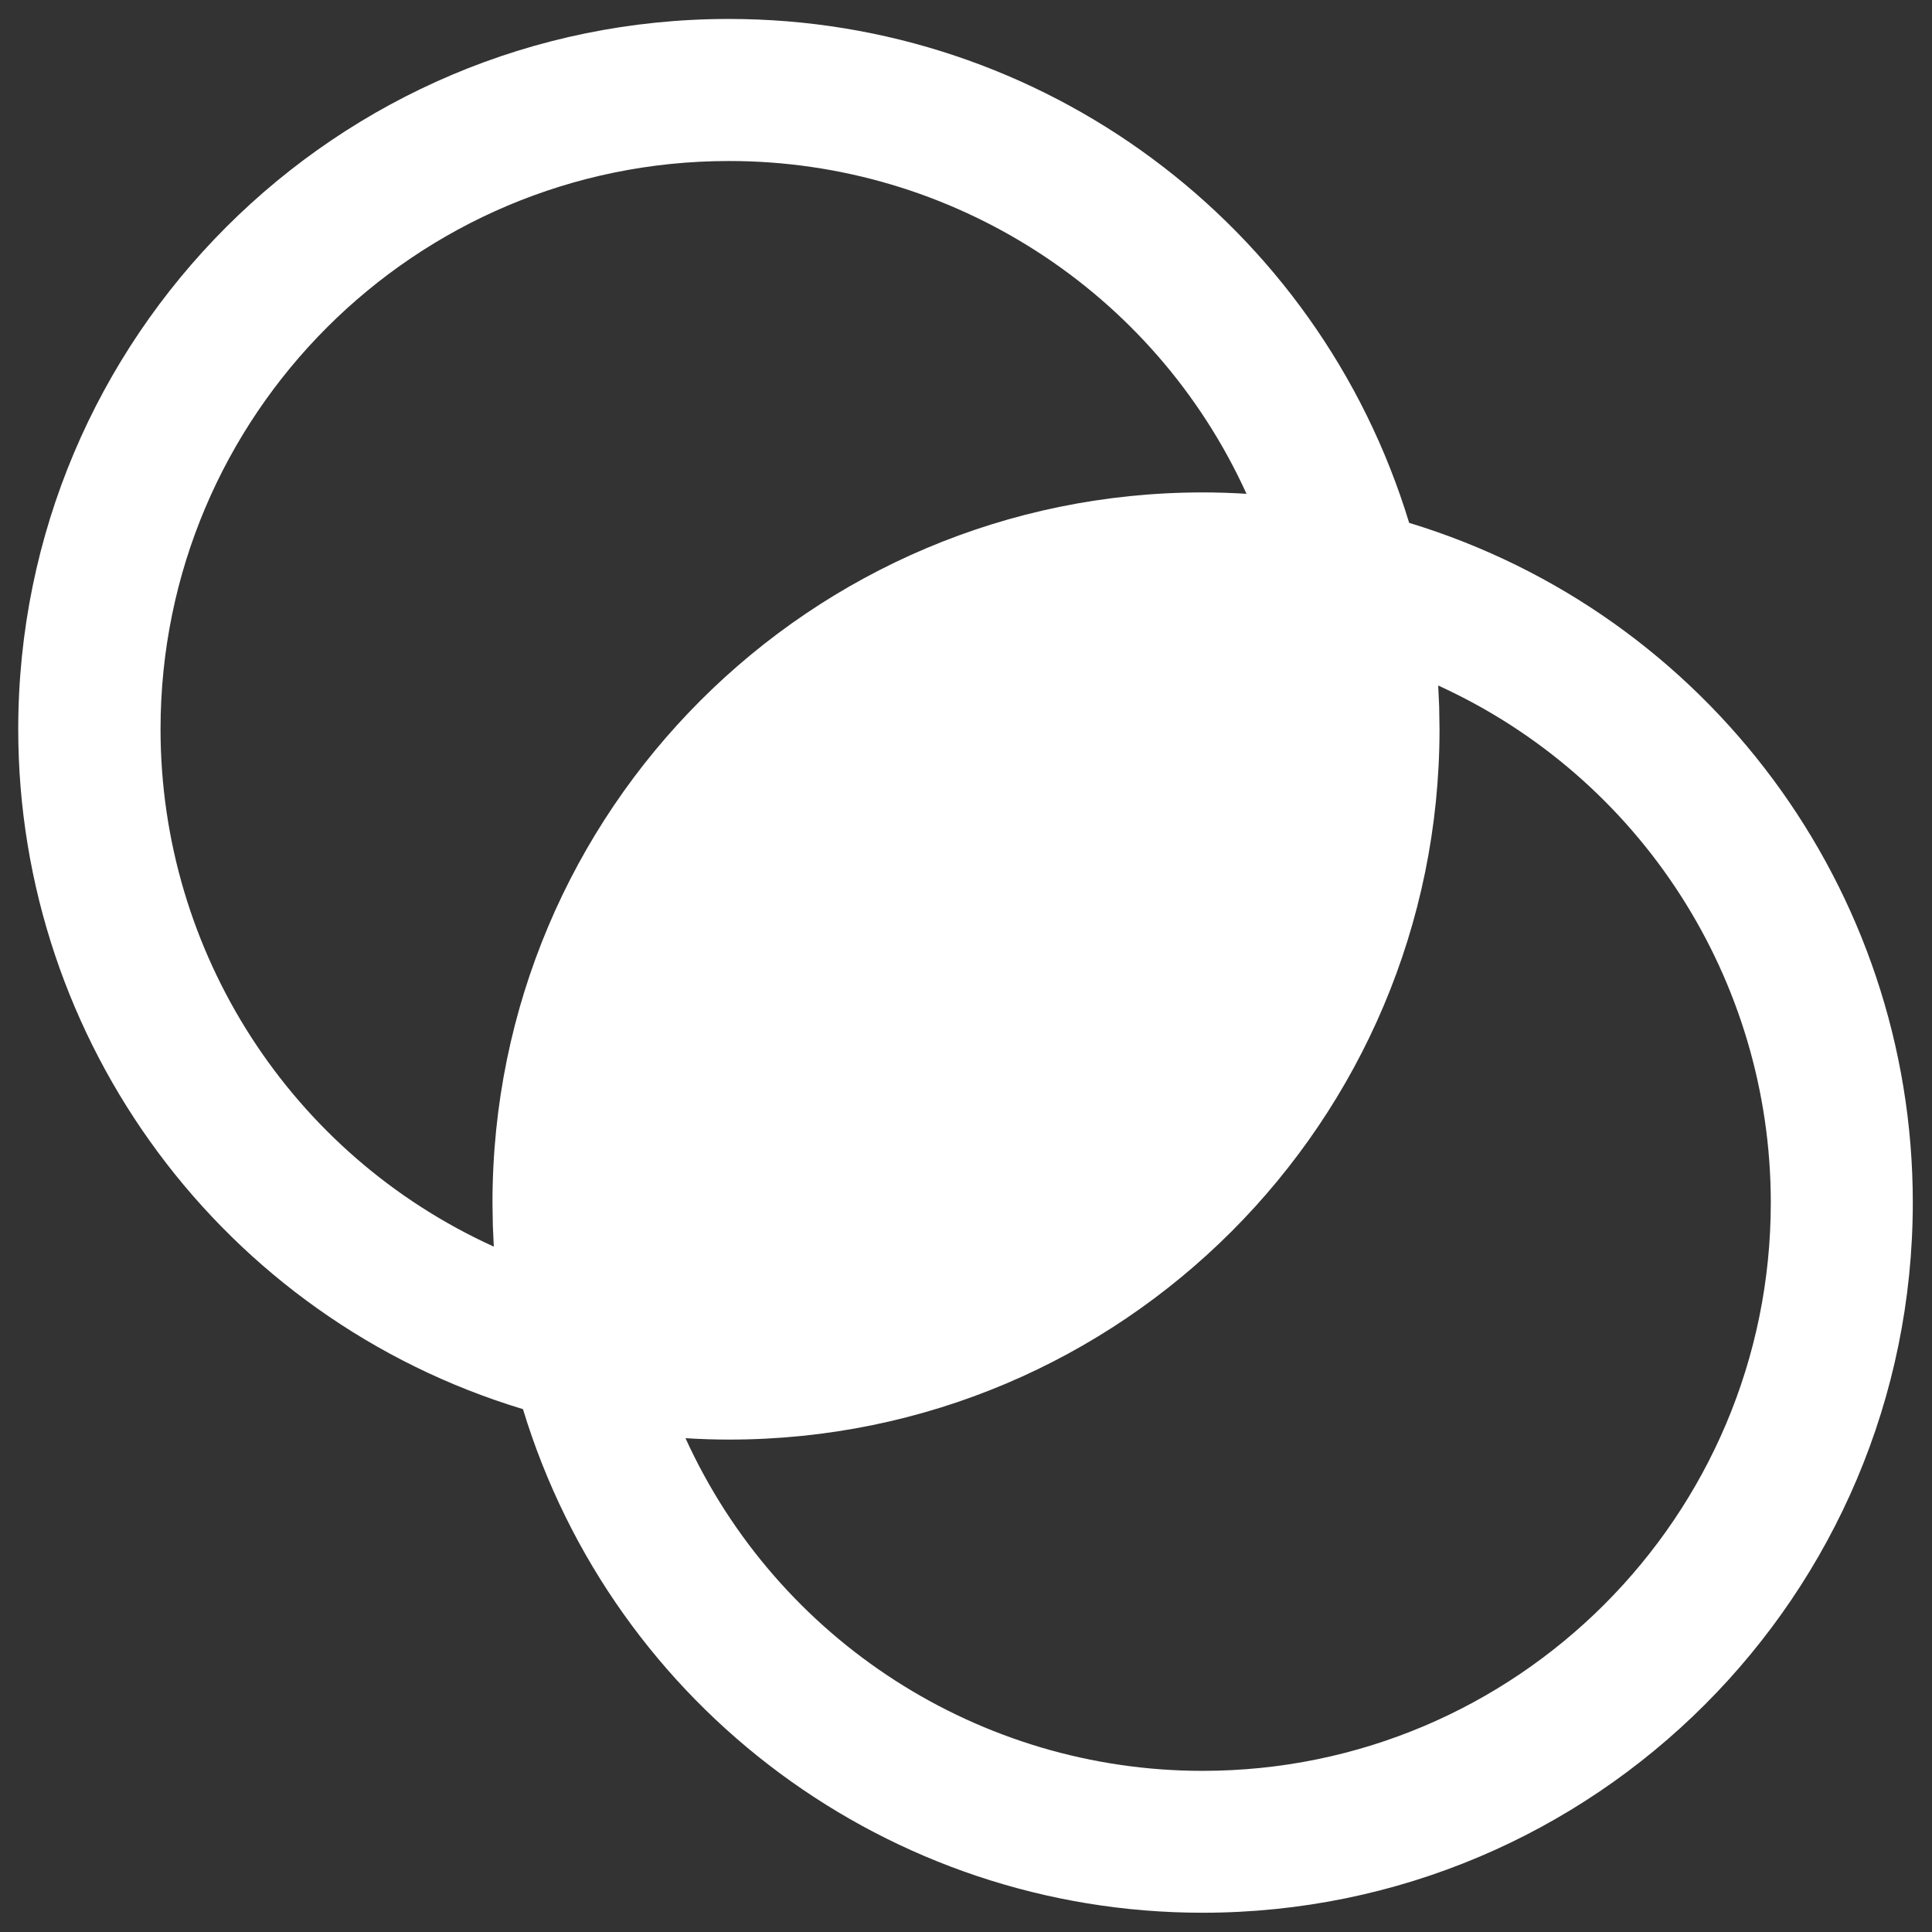 ﻿<?xml version="1.0" encoding="utf-8"?>
<svg version="1.1" xmlns:xlink="http://www.w3.org/1999/xlink" width="32px" height="32px" xmlns="http://www.w3.org/2000/svg">
  <rect width="100%" height="100%" fill="#333333" stroke="none"/>
  <g transform="matrix(1 0 0 1 -734 -233 )">
    <path d="M 12.067 0.314  C 12.071 0.314  12.075 0.314  12.078 0.314  C 17.26 0.314  21.833 3.702  23.34 8.66  C 28.295 10.167  31.682 14.737  31.682 19.916  C 31.682 26.414  26.415 31.681  19.918 31.681  C 14.739 31.681  10.169 28.294  8.662 23.34  C 3.698 21.839  0.302 17.264  0.302 12.078  C 0.302 5.581  5.57 0.314  12.067 0.314  Z M 23.82 11.354  L 23.821 11.354  L 23.837 11.699  L 23.843 12.078  C 23.843 18.576  18.576 23.844  12.078 23.844  C 11.837 23.844  11.595 23.836  11.354 23.821  C 12.883 27.177  16.231 29.331  19.918 29.331  C 25.116 29.331  29.33 25.117  29.33 19.919  C 29.33 16.231  27.176 12.882  23.82 11.354  Z M 20.646 8.179  C 19.118 4.821  15.768 2.666  12.078 2.667  C 12.076 2.667  12.073 2.667  12.071 2.667  C 6.873 2.667  2.659 6.88  2.659 12.078  C 2.659 15.77  4.817 19.121  8.179 20.648  L 8.163 20.303  L 8.157 19.922  C 8.157 13.424  13.424 8.156  19.922 8.156  C 20.163 8.156  20.405 8.164  20.646 8.179  Z " fill-rule="nonzero" fill="#ffffff" stroke="none" transform="matrix(1 0 0 1 734 233 )" />
  </g>
</svg>